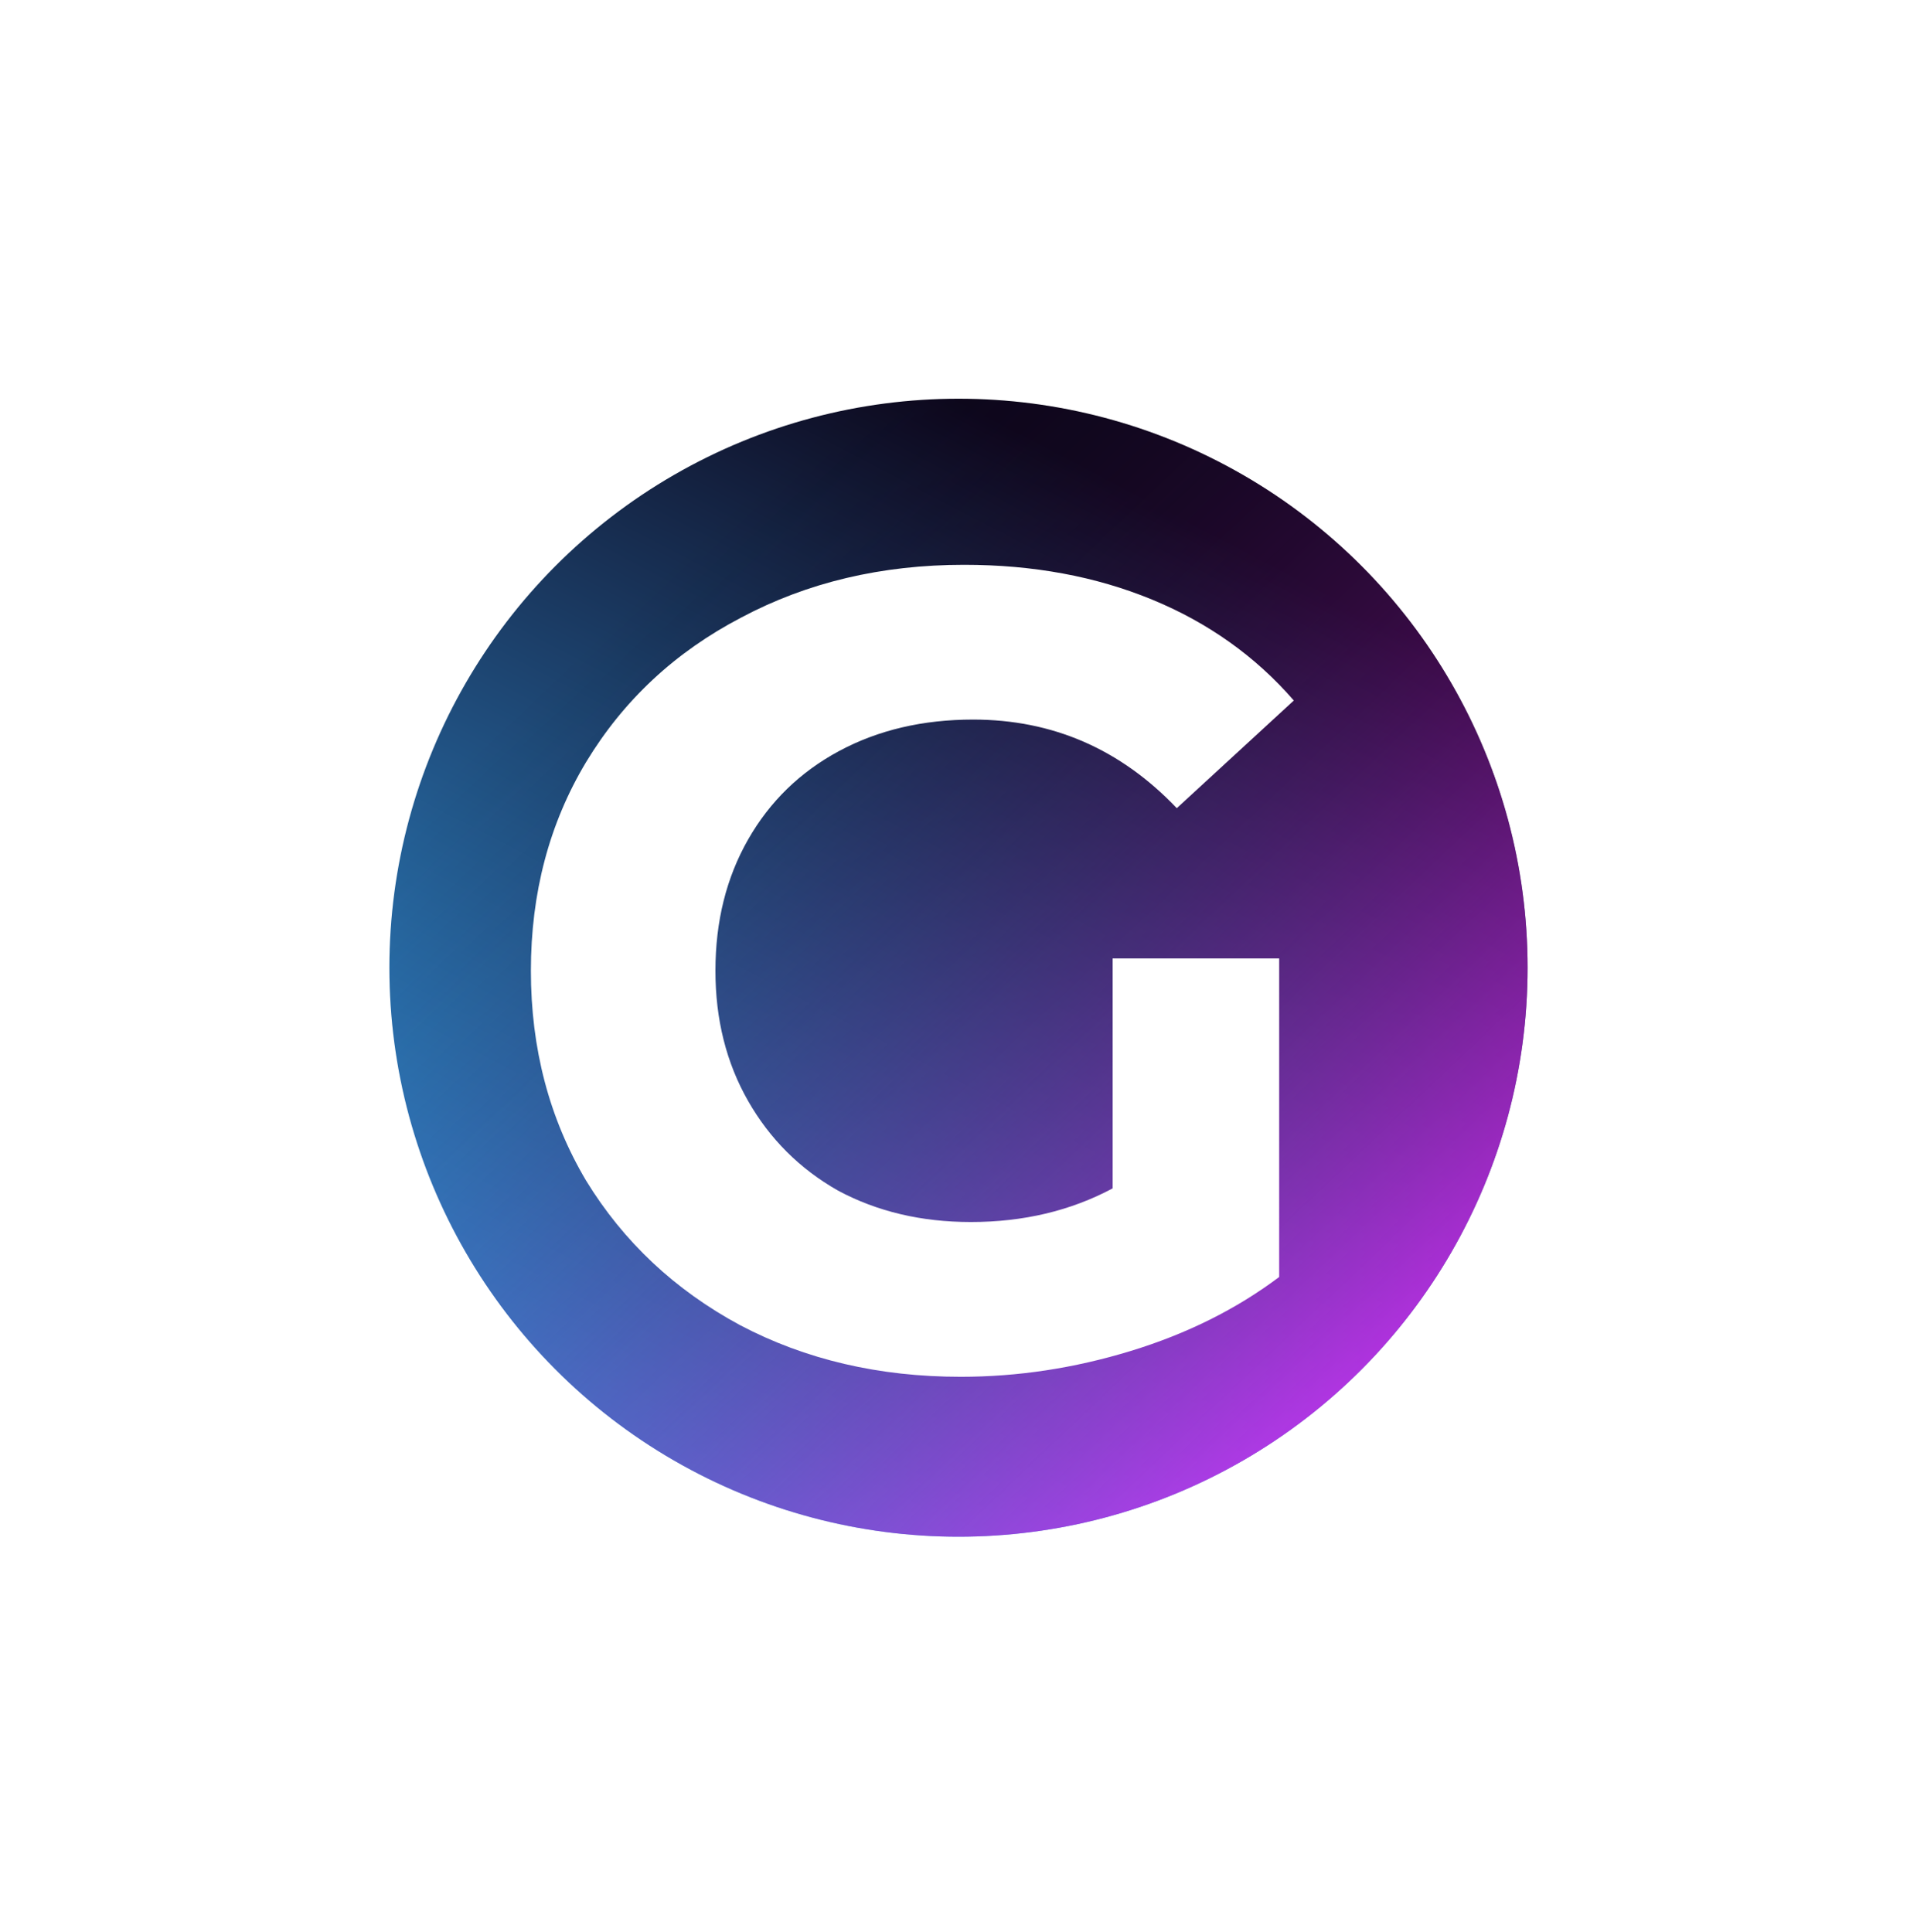 <svg width="128" height="129" viewBox="0 0 128 129" fill="none" xmlns="http://www.w3.org/2000/svg">
<g filter="url(#filter0_d_93_228)">
<circle cx="64" cy="56" r="38" fill="url(#paint0_linear_93_228)"/>
<circle cx="64" cy="56" r="38" fill="url(#paint1_linear_93_228)" fill-opacity="0.7"/>
<path d="M74.292 55.381H85.412V76.653C82.557 78.8 79.251 80.448 75.494 81.596C71.738 82.745 67.956 83.319 64.149 83.319C58.69 83.319 53.781 82.17 49.423 79.874C45.065 77.527 41.634 74.306 39.13 70.212C36.675 66.067 35.448 61.398 35.448 56.205C35.448 51.012 36.675 46.368 39.13 42.274C41.634 38.13 45.09 34.909 49.498 32.612C53.906 30.265 58.865 29.092 64.375 29.092C68.983 29.092 73.165 29.866 76.922 31.414C80.679 32.962 83.834 35.209 86.389 38.155L78.575 45.345C74.818 41.4 70.285 39.428 64.976 39.428C61.62 39.428 58.639 40.127 56.035 41.525C53.43 42.923 51.402 44.895 49.949 47.442C48.496 49.989 47.77 52.91 47.77 56.205C47.77 59.451 48.496 62.347 49.949 64.894C51.402 67.44 53.405 69.438 55.96 70.886C58.564 72.284 61.52 72.983 64.826 72.983C68.332 72.983 71.487 72.234 74.292 70.736V55.381Z" fill="white"/>
</g>
<defs>
<filter id="filter0_d_93_228" x="0.119" y="0.746" width="127.762" height="127.762" filterUnits="userSpaceOnUse" color-interpolation-filters="sRGB">
<feFlood flood-opacity="0" result="BackgroundImageFix"/>
<feColorMatrix in="SourceAlpha" type="matrix" values="0 0 0 0 0 0 0 0 0 0 0 0 0 0 0 0 0 0 127 0" result="hardAlpha"/>
<feOffset dy="8.627"/>
<feGaussianBlur stdDeviation="12.941"/>
<feComposite in2="hardAlpha" operator="out"/>
<feColorMatrix type="matrix" values="0 0 0 0 0.159 0 0 0 0 0.414 0 0 0 0 0.908 0 0 0 0.4 0"/>
<feBlend mode="normal" in2="BackgroundImageFix" result="effect1_dropShadow_93_228"/>
<feBlend mode="normal" in="SourceGraphic" in2="effect1_dropShadow_93_228" result="shape"/>
</filter>
<linearGradient id="paint0_linear_93_228" x1="64" y1="18" x2="26.57" y2="89.573" gradientUnits="userSpaceOnUse">
<stop stop-color="#0D071C"/>
<stop offset="1" stop-color="#38ACFF"/>
</linearGradient>
<linearGradient id="paint1_linear_93_228" x1="45.719" y1="27.86" x2="94.903" y2="79.747" gradientUnits="userSpaceOnUse">
<stop stop-opacity="0"/>
<stop offset="1" stop-color="#ED1FFF"/>
</linearGradient>
</defs>
</svg>
